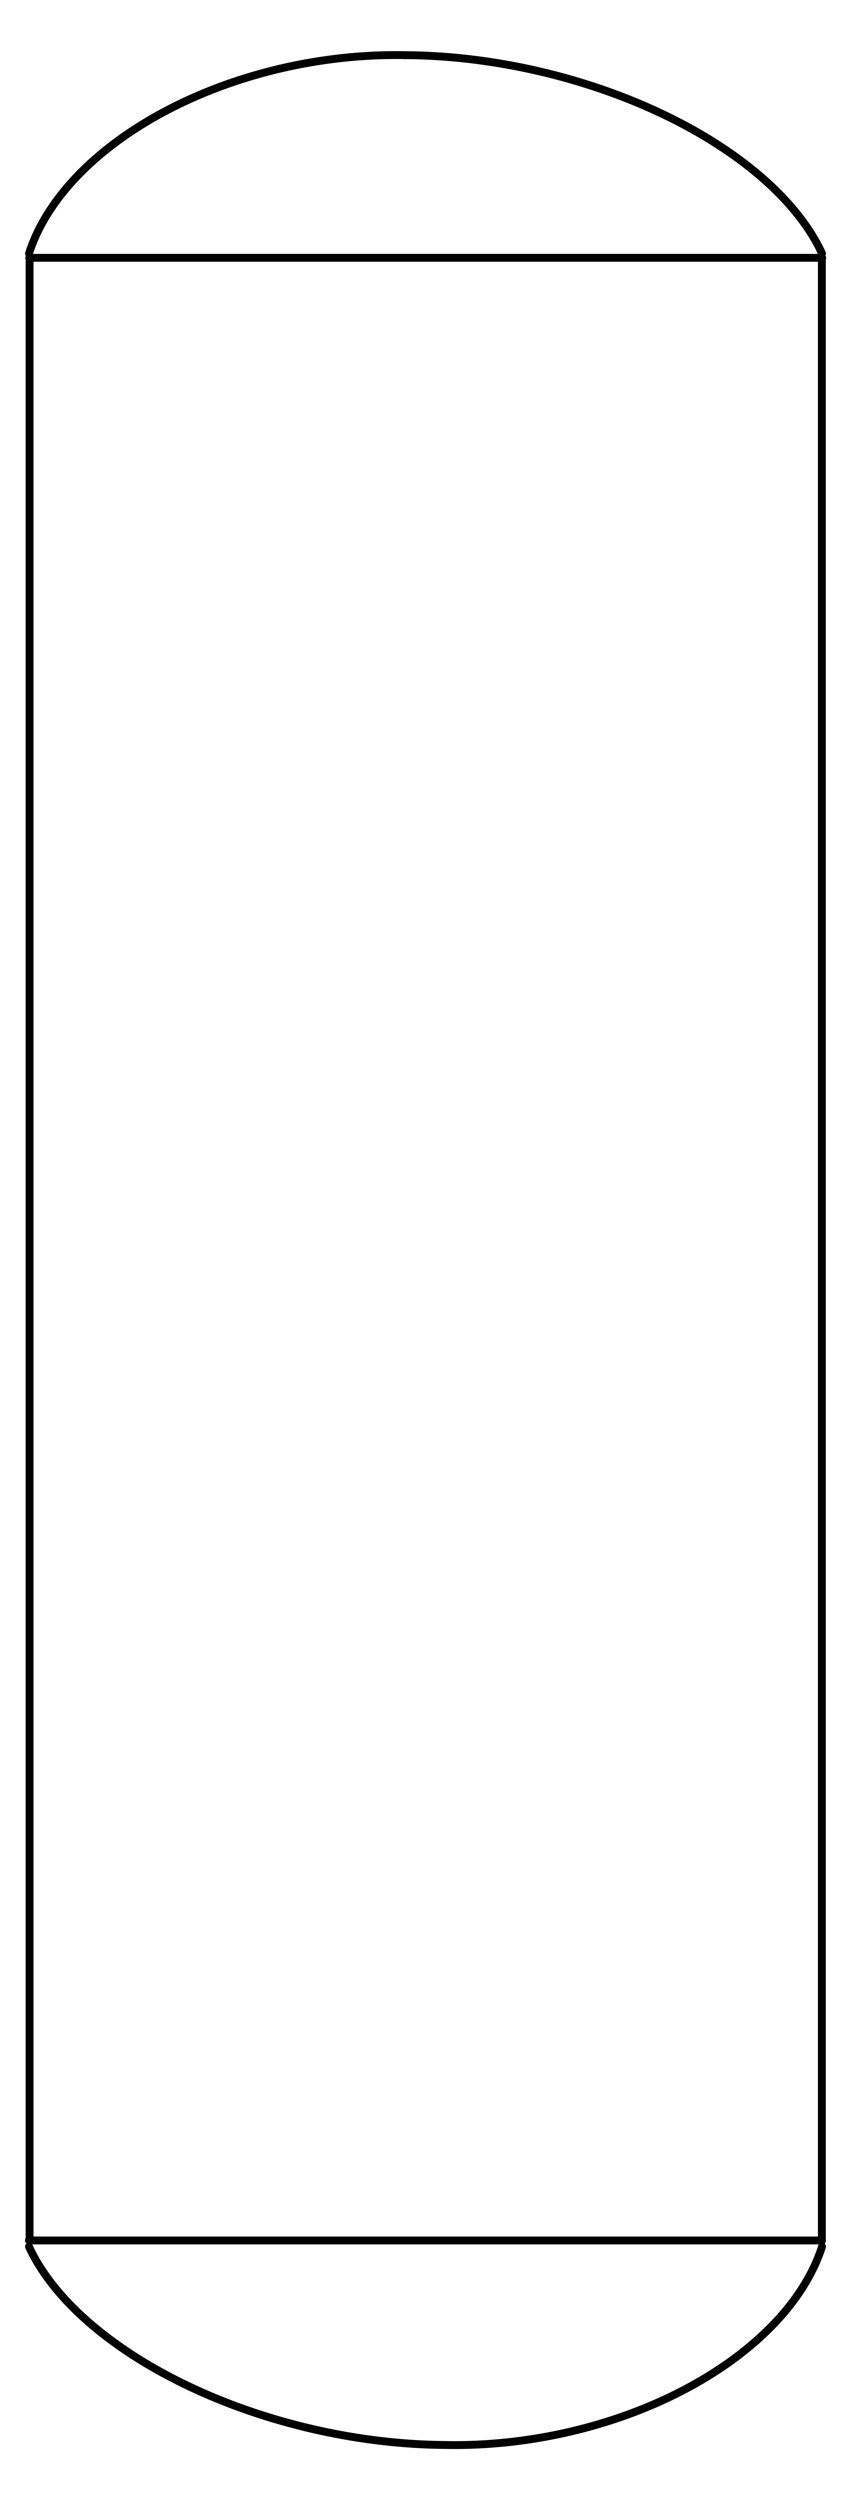 <?xml version="1.0" encoding="UTF-8" standalone="no"?>
<!DOCTYPE svg PUBLIC "-//W3C//DTD SVG 1.1//EN" "http://www.w3.org/Graphics/SVG/1.1/DTD/svg11.dtd">
<!-- Generated by Microsoft Visio, SVG Export PT002A.svg Page-1 -->
<svg xmlns="http://www.w3.org/2000/svg" xmlns:xlink="http://www.w3.org/1999/xlink" xmlns:ev="http://www.w3.org/2001/xml-events"
		xmlns:v="http://schemas.microsoft.com/visio/2003/SVGExtensions/" width="3.383in" height="9.929in"
		viewBox="0 0 243.573 714.899" xml:space="preserve" color-interpolation-filters="sRGB" class="st2">
	<title>PT002A</title>
	<v:documentProperties v:langID="2057" v:metric="true" v:viewMarkup="false"/>

	<style type="text/css">
	<![CDATA[
		.st1 {stroke:#000000;stroke-linecap:round;stroke-linejoin:round;stroke-width:2.25}
		.st2 {fill:none;fill-rule:evenodd;font-size:12px;overflow:visible;stroke-linecap:square;stroke-miterlimit:3}
	]]>
	</style>

	<g v:mID="0" v:index="1" v:groupContext="foregroundPage">
		<title>Page-1</title>
		<v:pageProperties v:drawingScale="0.0393701" v:pageScale="0.0393701" v:drawingUnits="24" v:shadowOffsetX="8.50394"
				v:shadowOffsetY="-8.50394"/>
		<v:layer v:name="Symbol" v:index="0"/>
		<g id="group1422-1" transform="translate(8.269,-15.745)" v:mID="1422" v:groupContext="group">
			<title>Sheet.1422</title>
			<g id="shape1408-2" v:mID="1408" v:groupContext="shape" v:layerMember="0"
					transform="translate(941.868,89.597) rotate(90)">
				<title>Sheet.1408</title>
				<path d="M0 714.9 L566.93 714.9" class="st1"/>
			</g>
			<g id="group1421-5" v:mID="1421" v:groupContext="group">
				<title>Sheet.1421</title>
				<g id="shape1406-6" v:mID="1406" v:groupContext="shape" v:layerMember="0"
						transform="translate(226.97,1371.29) rotate(180)">
					<title>Sheet.1406</title>
					<path d="M0 714.9 L226.97 714.9" class="st1"/>
				</g>
				<g id="shape1407-9" v:mID="1407" v:groupContext="shape" v:layerMember="0"
						transform="translate(227.067,804.367) rotate(180)">
					<title>Sheet.1407</title>
					<path d="M0 714.9 L226.97 714.9" class="st1"/>
				</g>
				<g id="shape1409-12" v:mID="1409" v:groupContext="shape" v:layerMember="0"
						transform="translate(715.097,89.462) rotate(90)">
					<title>Sheet.1409</title>
					<path d="M0 714.9 L566.93 714.9" class="st1"/>
				</g>
				<g id="shape1413-15" v:mID="1413" v:groupContext="shape" v:layerMember="0"
						transform="translate(-332.937,-544.411) rotate(-27.759)">
					<title>Sheet.1413</title>
					<path d="M-0 714.9 A91.887 57.004 17.19 0 1 121.73 714.9" class="st1"/>
				</g>
				<g id="shape1414-18" v:mID="1414" v:groupContext="shape" v:layerMember="0"
						transform="translate(-72.899,719.041) rotate(-154.573)">
					<title>Sheet.1414</title>
					<path d="M-0 698.49 A98.625 53.039 -12.53 0 0 132.04 698.49" class="st1"/>
				</g>
				<g id="shape1415-21" v:mID="1415" v:groupContext="shape" v:layerMember="0"
						transform="translate(559.97,1290.8) rotate(152.241)">
					<title>Sheet.1415</title>
					<path d="M-0 714.9 A91.887 57.004 17.19 0 1 121.73 714.9" class="st1"/>
				</g>
				<g id="shape1416-24" v:mID="1416" v:groupContext="shape" v:layerMember="0"
						transform="translate(299.933,27.347) rotate(25.427)">
					<title>Sheet.1416</title>
					<path d="M-0 698.49 A98.625 53.039 -12.53 0 0 132.04 698.49" class="st1"/>
				</g>
			</g>
		</g>
	</g>
</svg>
